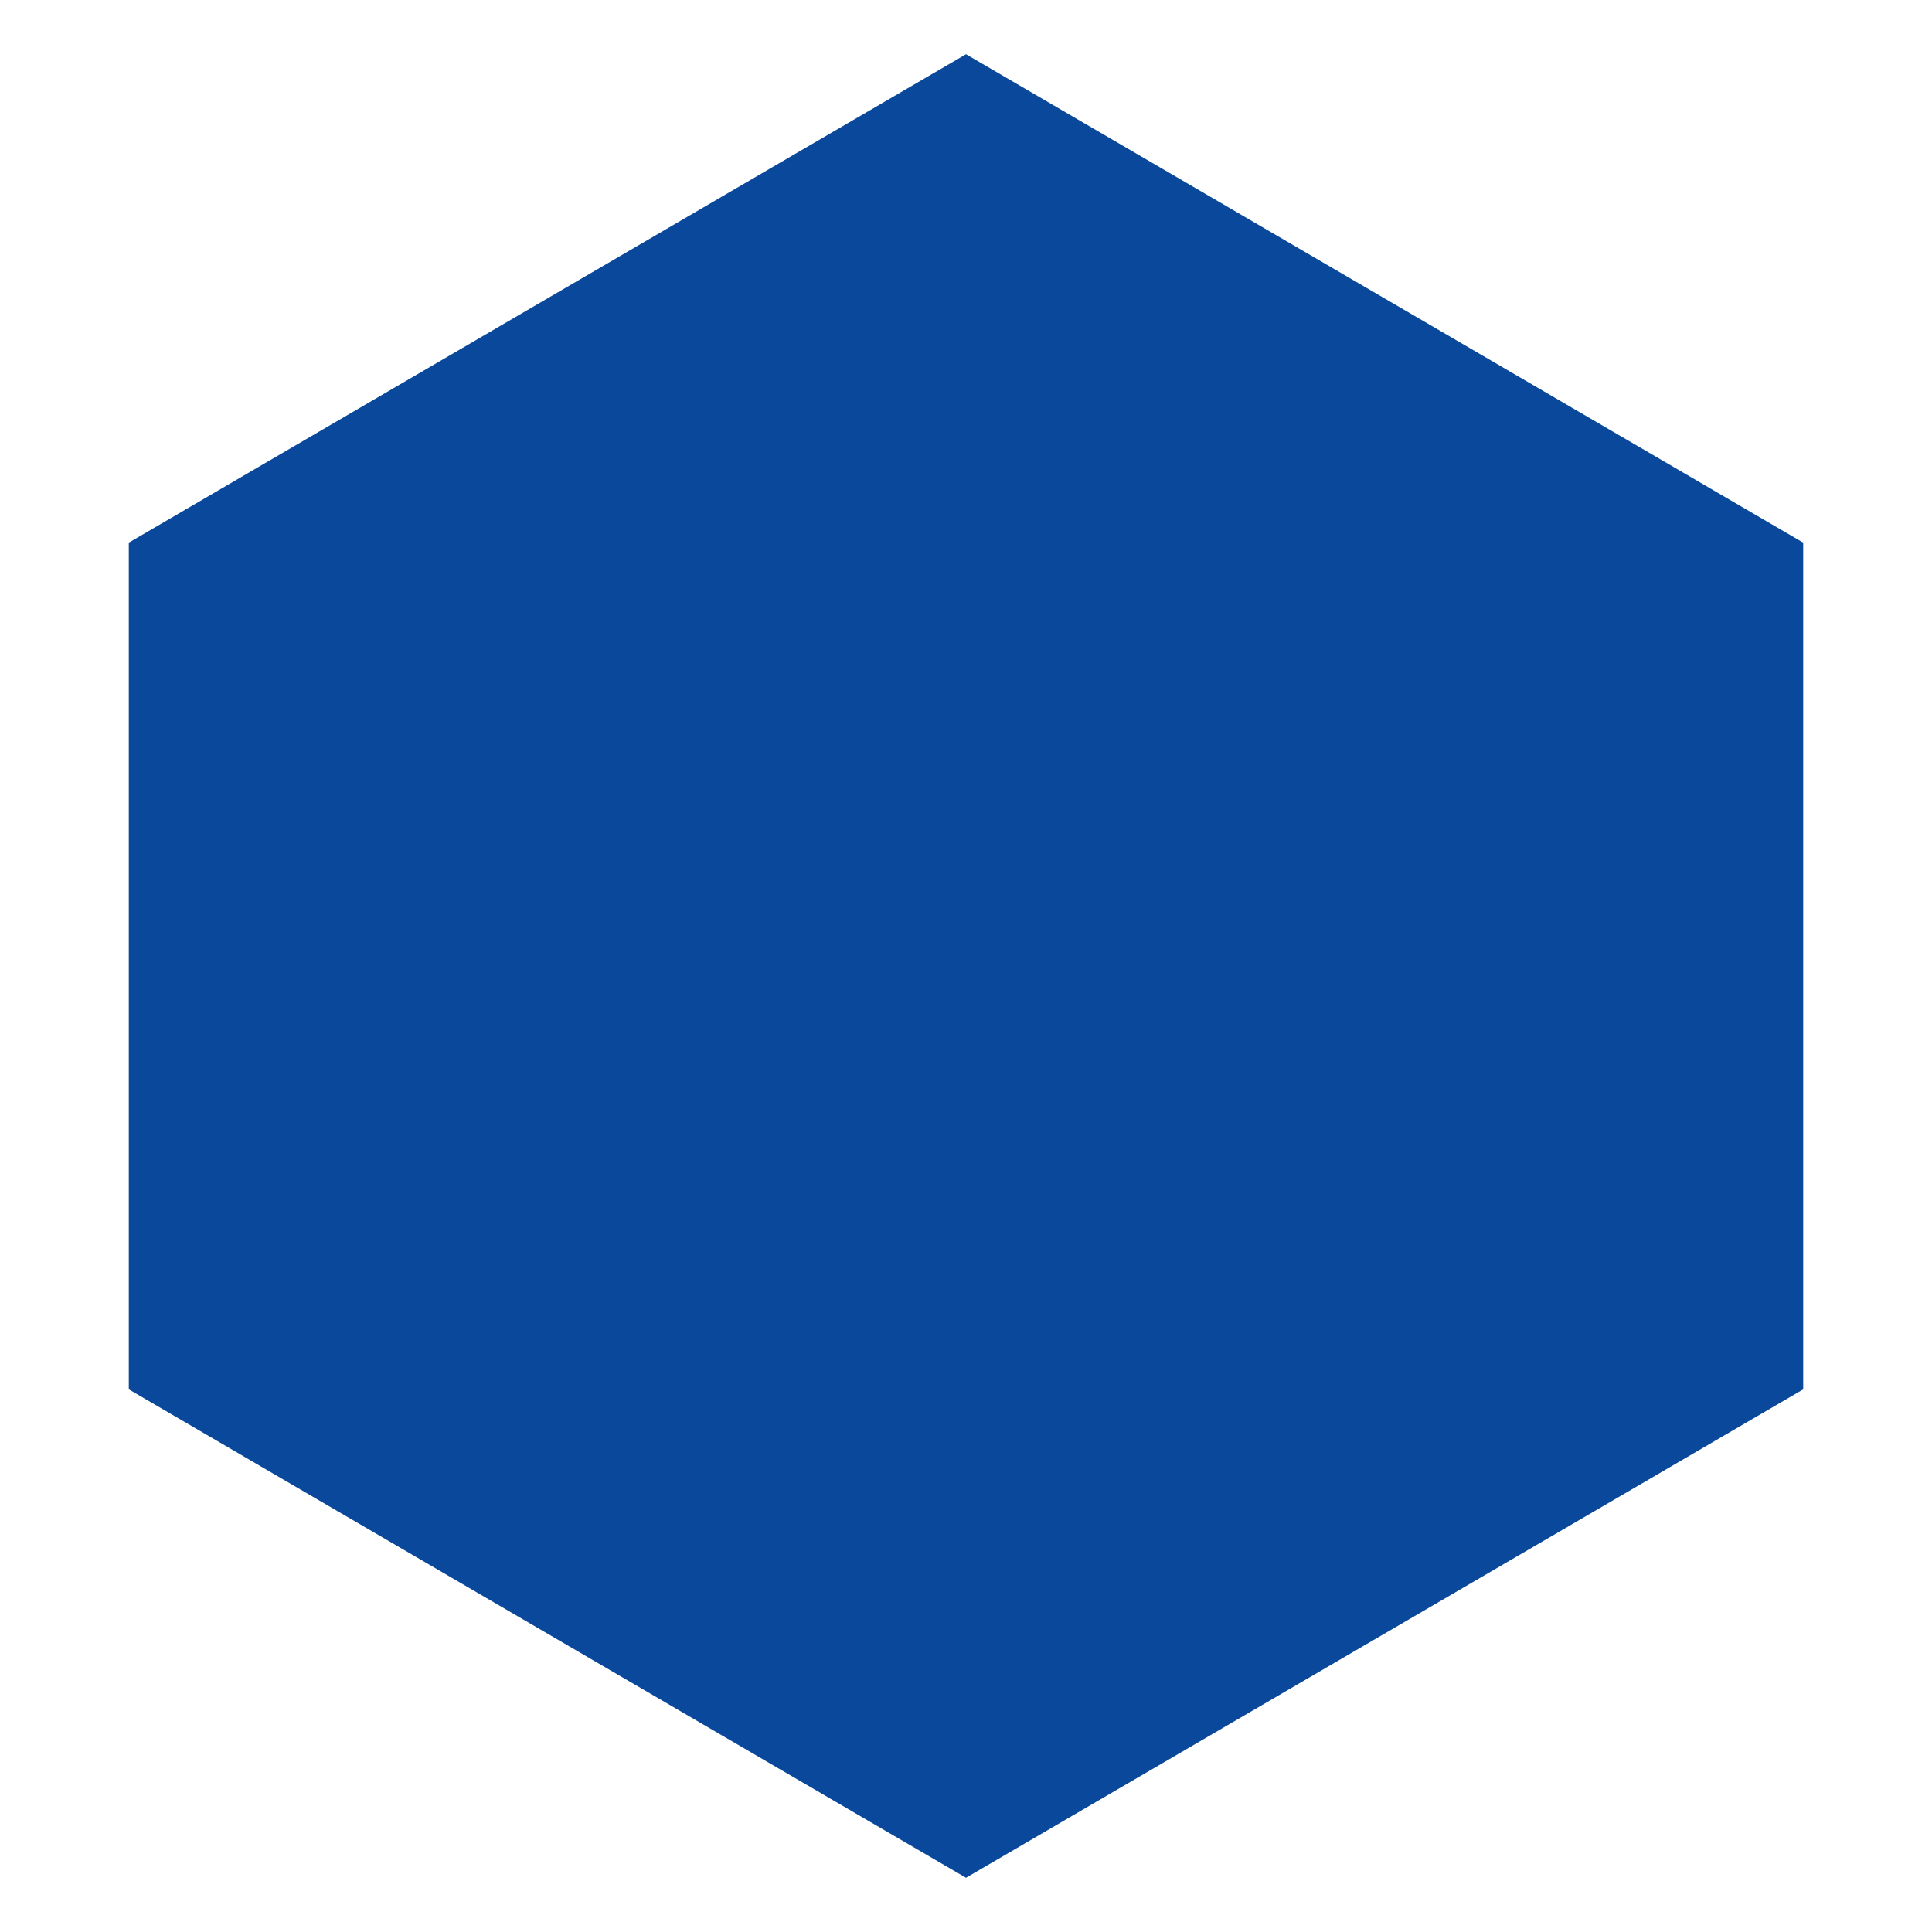 <?xml version="1.0" encoding="utf-8"?>
<!-- License: MIT. Made by teenyicons: https://github.com/teenyicons/teenyicons -->
<svg width="800px" height="800px" viewBox="0 0 15 15" fill="none" xmlns="http://www.w3.org/2000/svg">
<path d="M14 4.213L7.5 0.421L1 4.213V10.787L7.5 14.579L14 10.787V4.213Z" fill="#09489A"/>
</svg>